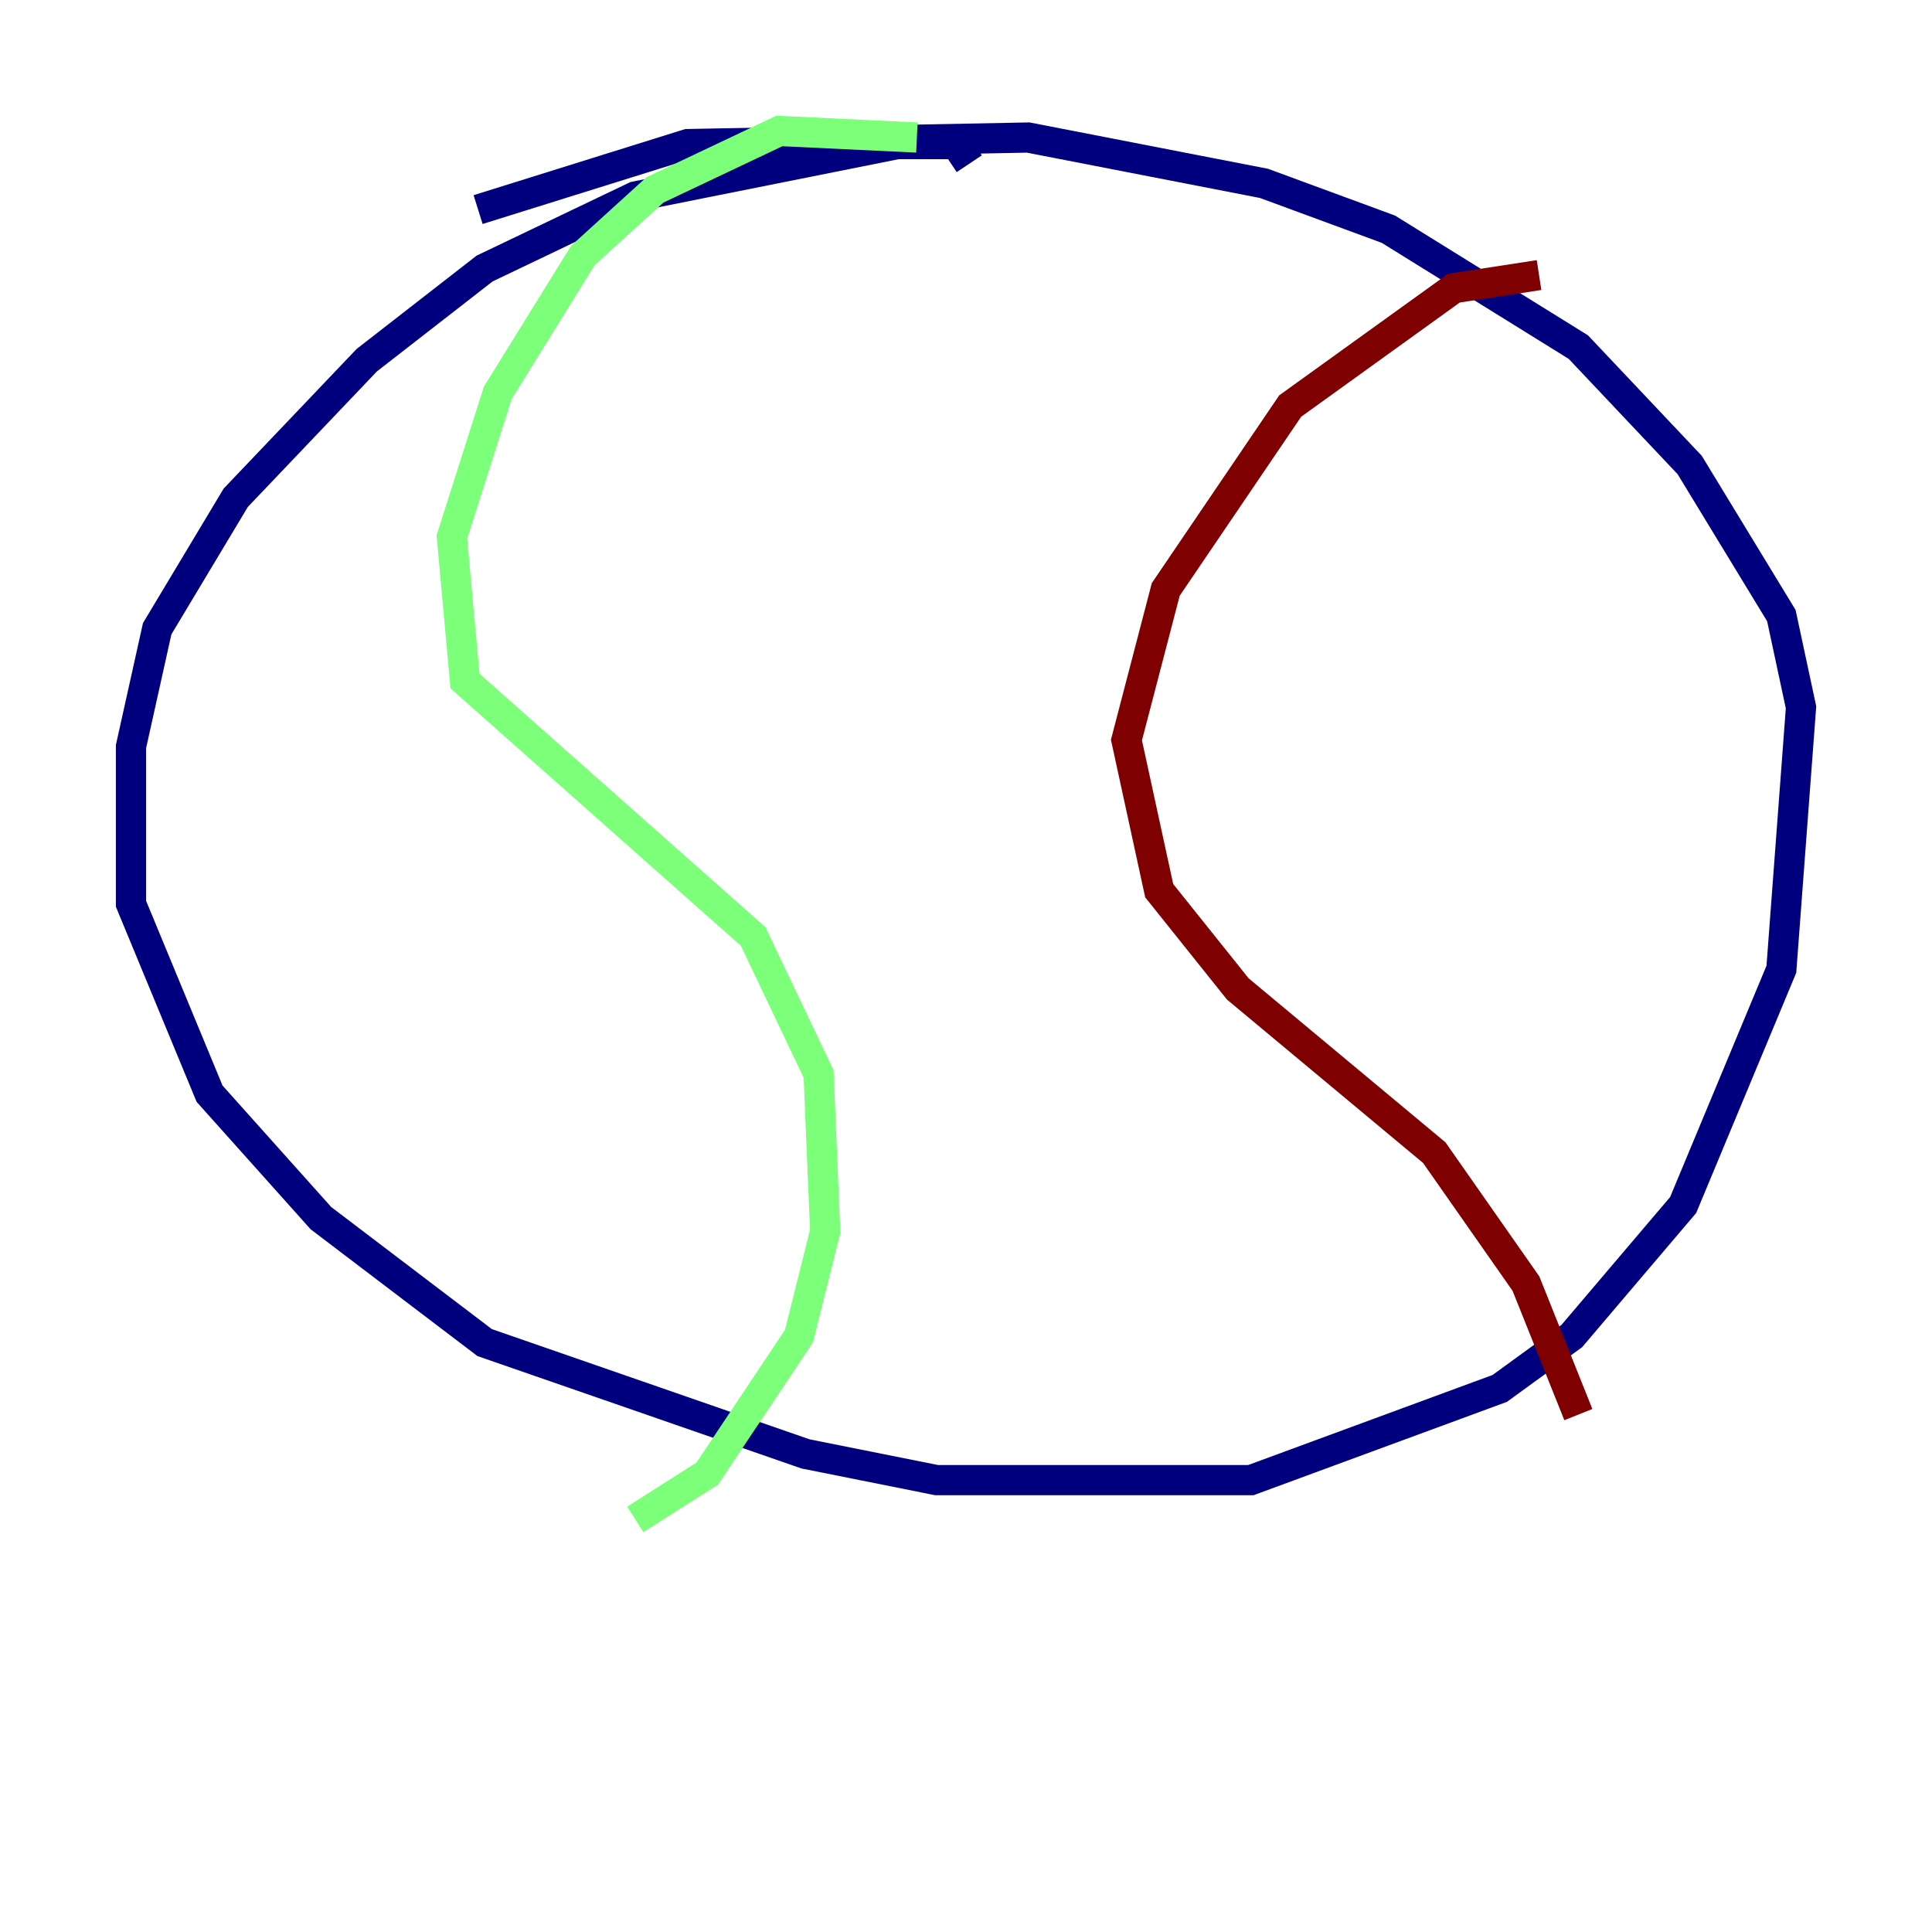 <?xml version="1.0" encoding="utf-8" ?>
<svg baseProfile="tiny" height="128" version="1.2" viewBox="0,0,128,128" width="128" xmlns="http://www.w3.org/2000/svg" xmlns:ev="http://www.w3.org/2001/xml-events" xmlns:xlink="http://www.w3.org/1999/xlink"><defs /><polyline fill="none" points="64.217,10.848 63.349,9.546 59.444,9.546 42.088,13.017 32.108,17.79 24.298,23.864 15.62,32.976 10.414,41.654 8.678,49.464 8.678,59.878 13.885,72.461 21.261,80.705 32.108,88.949 53.37,96.325 62.047,98.061 82.875,98.061 99.363,91.986 104.136,88.515 111.512,79.837 118.02,64.217 119.322,46.861 118.02,40.786 111.946,30.807 104.57,22.997 91.986,15.186 83.742,12.149 68.122,9.112 45.559,9.546 31.675,13.885" stroke="#00007f" stroke-width="2" /><polyline fill="none" points="60.746,9.112 51.634,8.678 43.39,12.583 38.617,16.922 32.976,26.034 29.939,35.58 30.807,45.125 49.898,62.047 54.237,71.159 54.671,81.573 52.936,88.515 46.861,97.627 42.088,100.664" stroke="#7cff79" stroke-width="2" /><polyline fill="none" points="101.966,18.224 96.325,19.091 85.478,26.902 77.234,39.051 74.63,49.031 76.8,59.01 82.007,65.519 95.024,76.366 101.098,85.044 104.57,93.722" stroke="#7f0000" stroke-width="2" /></svg>